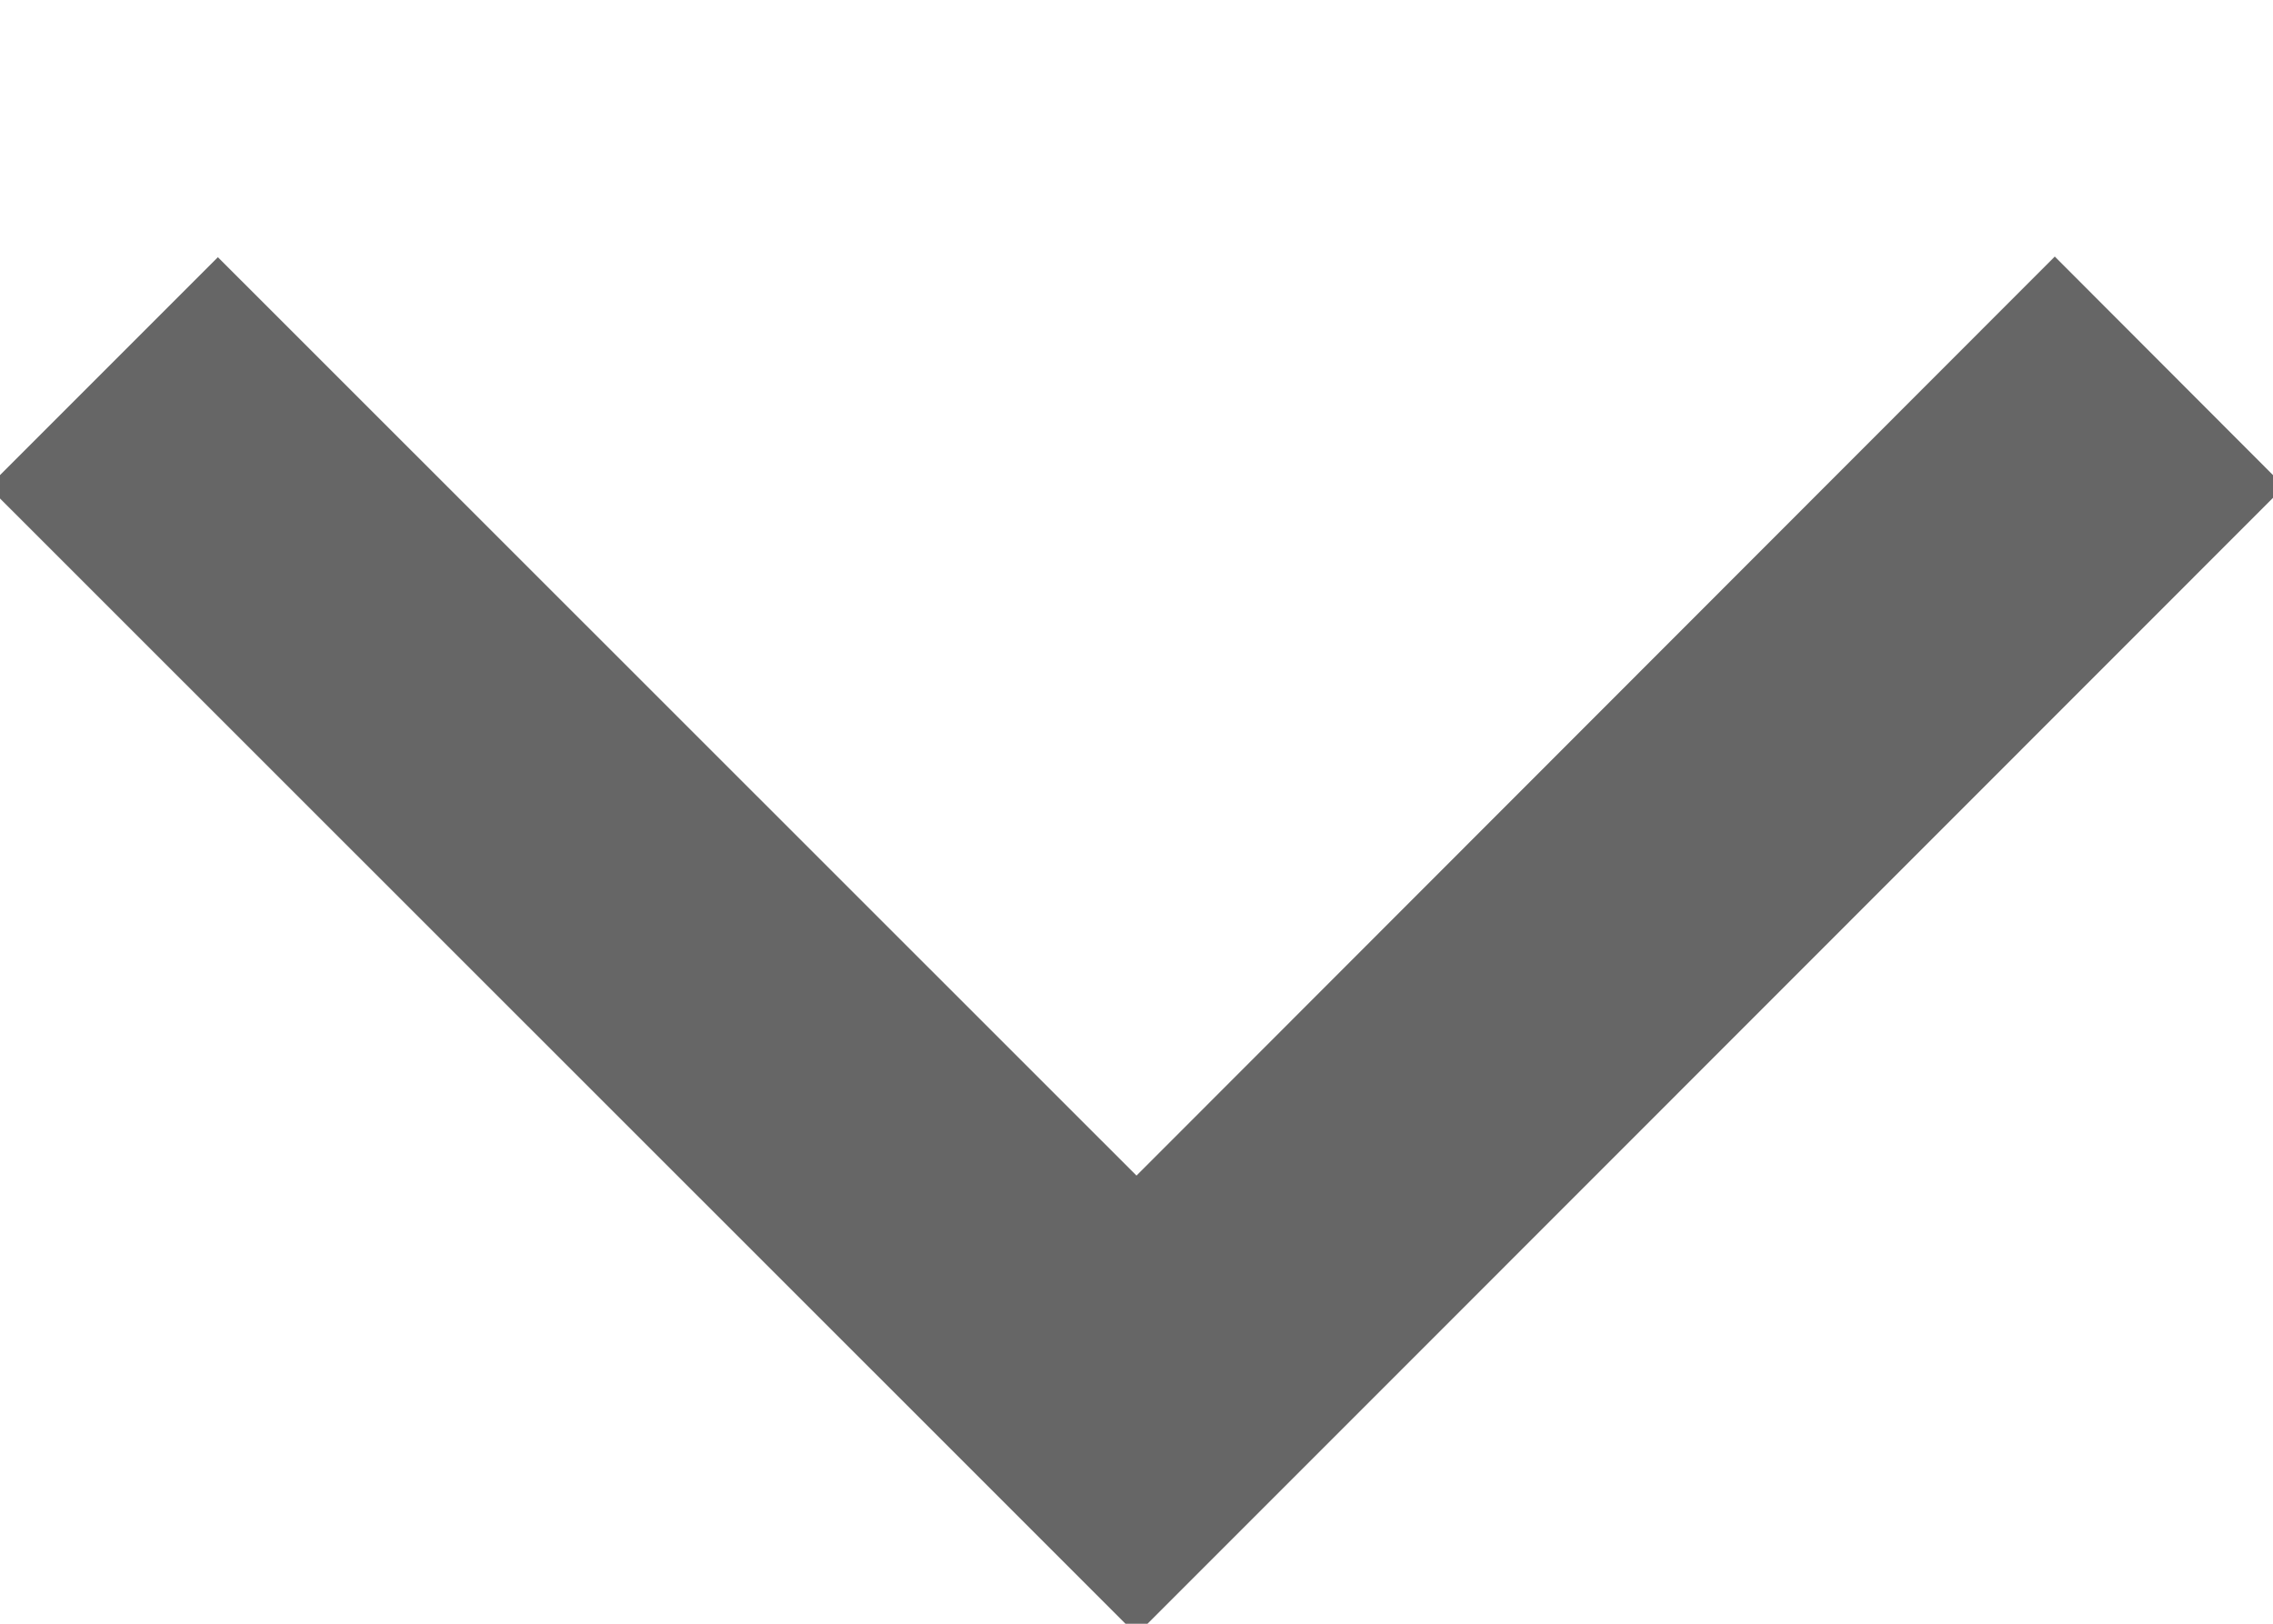 <svg xmlns="http://www.w3.org/2000/svg" width="7" height="5"><defs><clipPath id="a"><path fill="#fff" d="M-.036 1.499L.671.792 3.5 3.62 6.328.79l.707.708-2.828 2.829-.707.707-.707-.707z"/></clipPath></defs><path fill="none" stroke="#666" stroke-miterlimit="50" stroke-width="2" d="M-.036 1.499L.671.792 3.5 3.62 6.328.79l.707.708-2.828 2.829h0l-.707.707-.707-.707h0z" clip-path="url(&quot;#a&quot;)"/></svg>